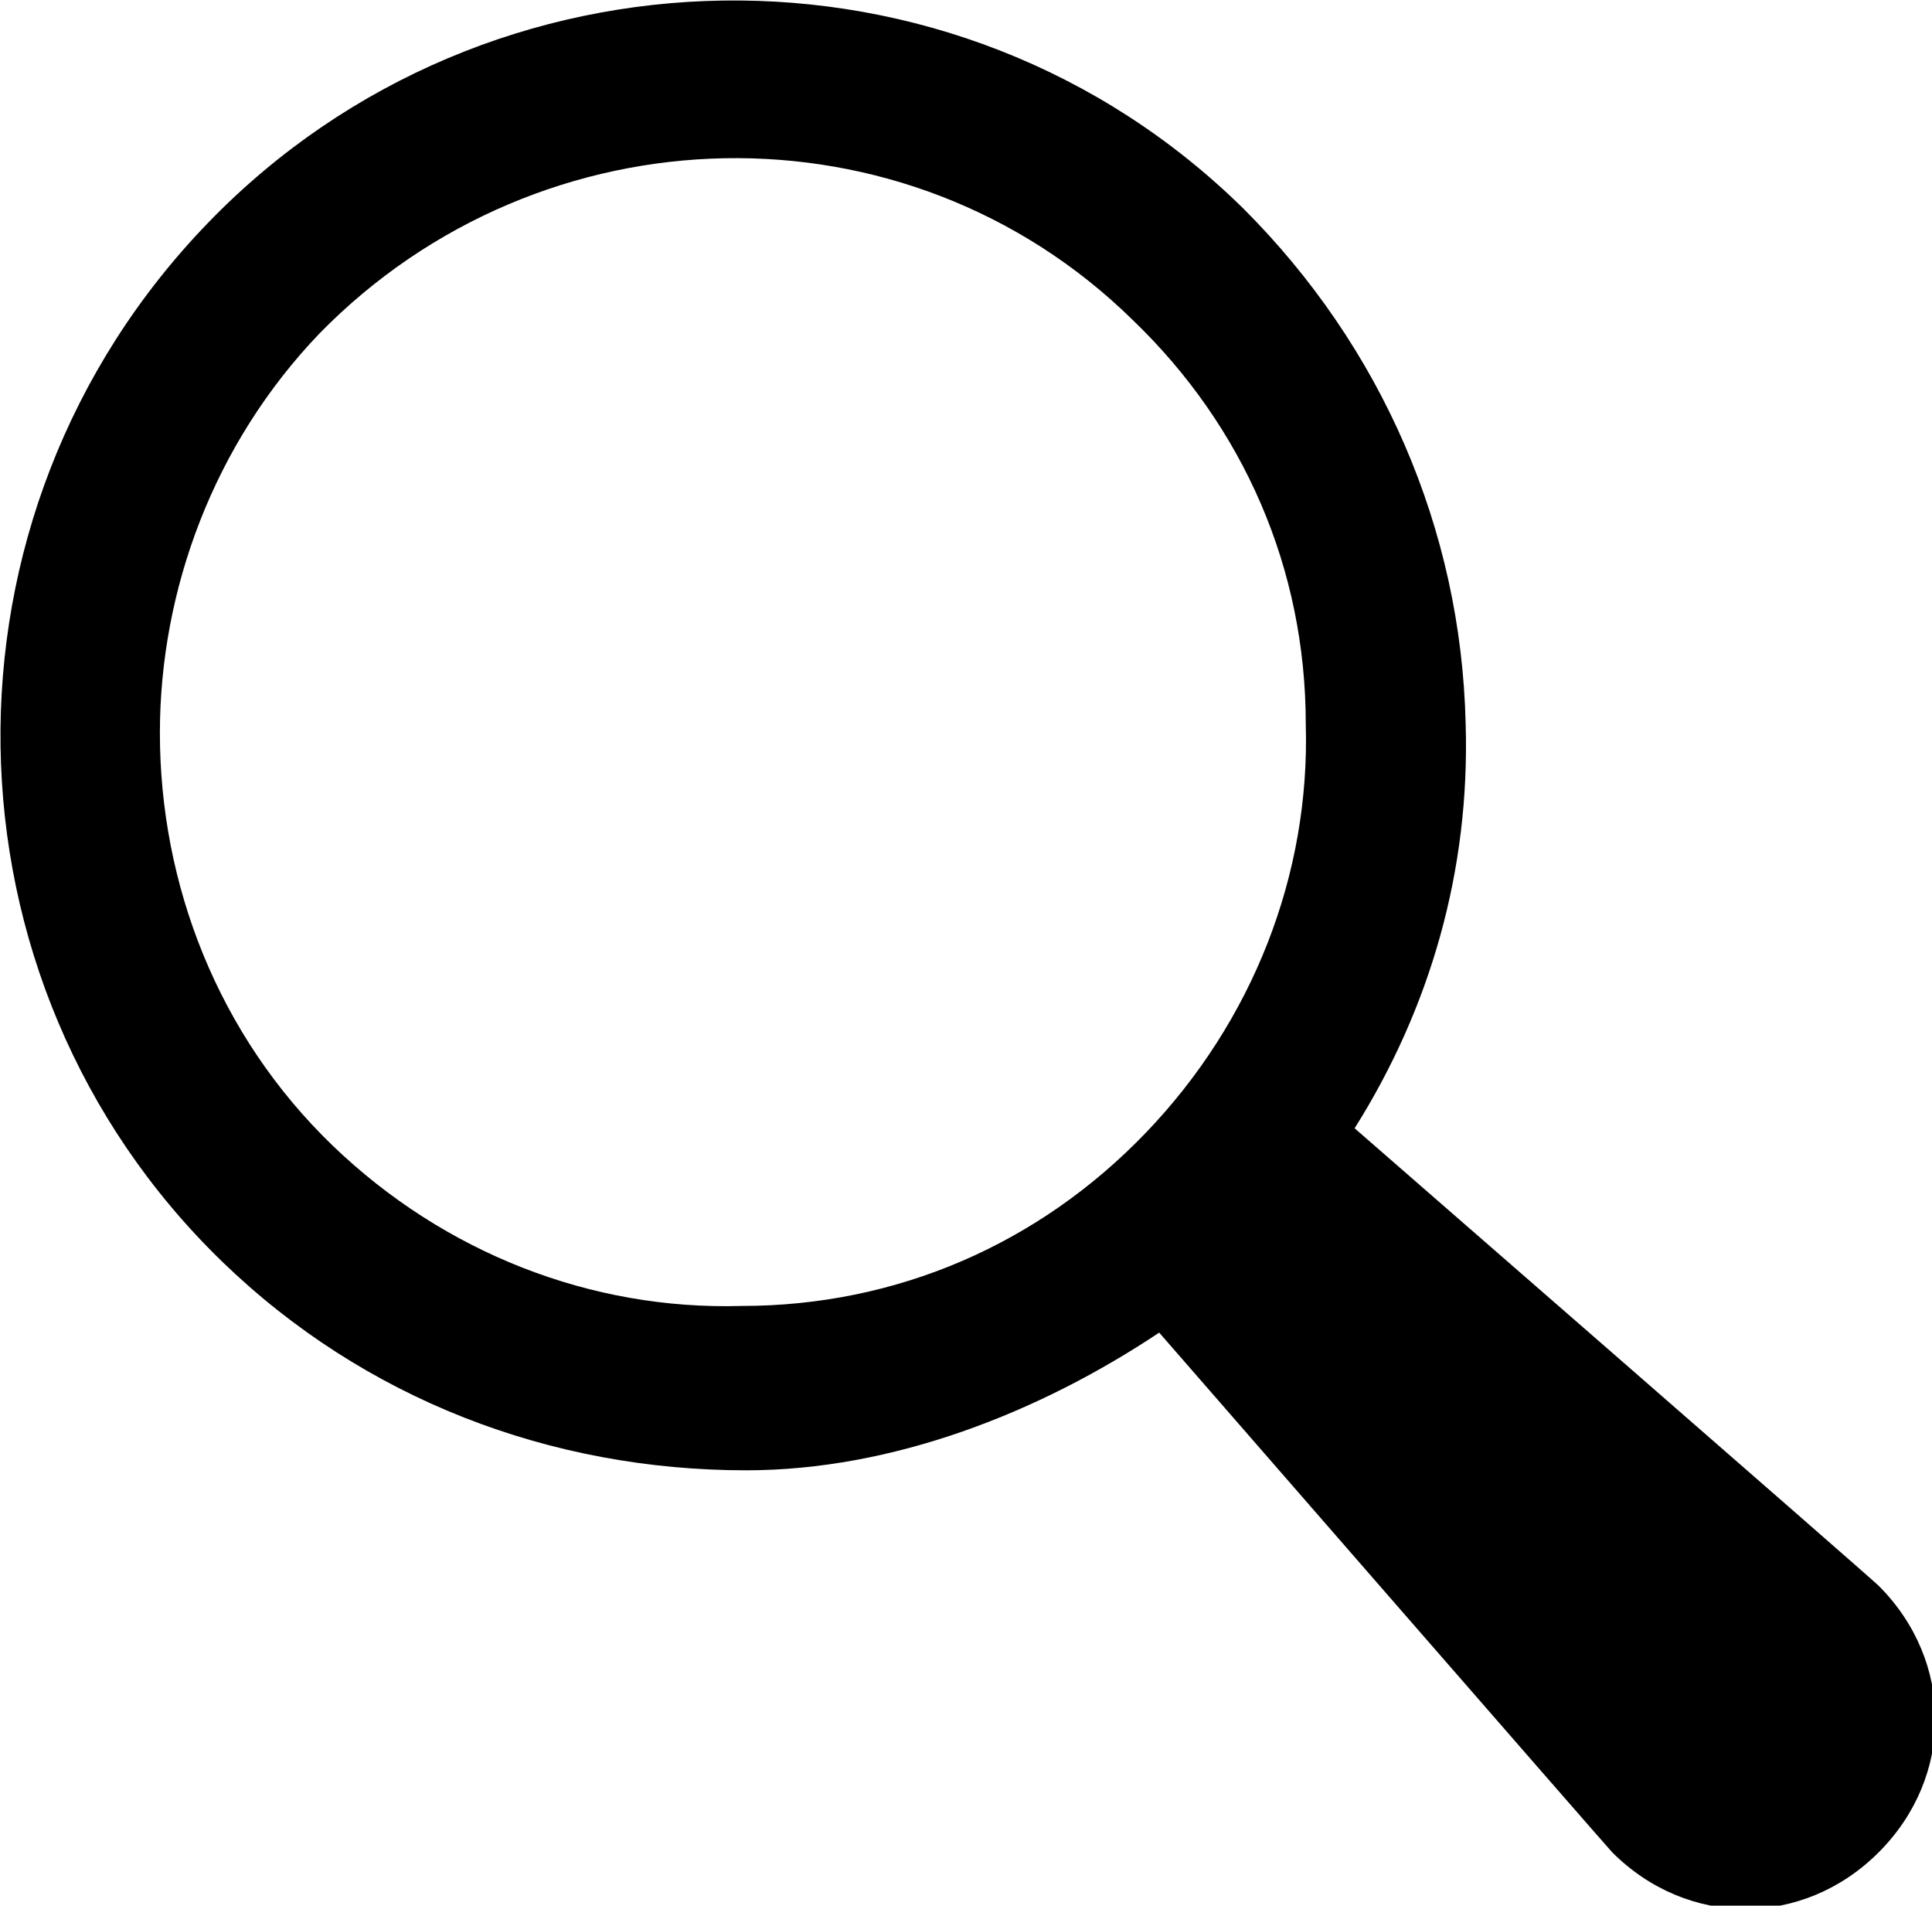 <?xml version="1.0" encoding="utf-8"?>
<!-- Generator: Adobe Illustrator 18.1.1, SVG Export Plug-In . SVG Version: 6.00 Build 0)  -->
<svg version="1.1" id="Layer_1" xmlns="http://www.w3.org/2000/svg" xmlns:xlink="http://www.w3.org/1999/xlink" x="0px" y="0px"
	 viewBox="0 0 43.5 42.9" enable-background="new 0 0 43.5 42.9" xml:space="preserve">
<g>
	<path d="M5,28.4L5,28.4c3.2,3.1,7.4,4.7,11.8,4.7c3.3,0,6.6-1.3,9.3-3.1c0,0,10.1,11.6,10.2,11.7c1.7,1.7,4.3,1.7,6,0
		c1.7-1.7,1.7-4.3,0-6c-0.2-0.2-11.8-10.3-11.8-10.3c1.7-2.7,2.6-5.8,2.5-9.1c-0.1-4.4-1.9-8.5-5-11.6C21.5-1.7,11-1.5,4.7,5
		C-1.7,11.6-1.5,22.1,5,28.4z M7.5,25.8c-2.6-2.5-3.9-5.9-3.9-9.3c0-3.2,1.2-6.5,3.6-9c5-5.1,13.2-5.3,18.3-0.3
		c2.5,2.4,3.9,5.6,3.9,9.1c0.1,3.4-1.2,6.7-3.6,9.2c-2.4,2.5-5.6,3.9-9.1,3.9C13.3,29.5,10,28.2,7.5,25.8z"/>
</g>
<g>
</g>
<g>
</g>
<g>
</g>
<g>
</g>
<g>
</g>
<g>
</g>
<g>
</g>
<g>
</g>
<g>
</g>
<g>
</g>
<g>
</g>
<g>
</g>
<g>
</g>
<g>
</g>
<g>
</g>
</svg>
